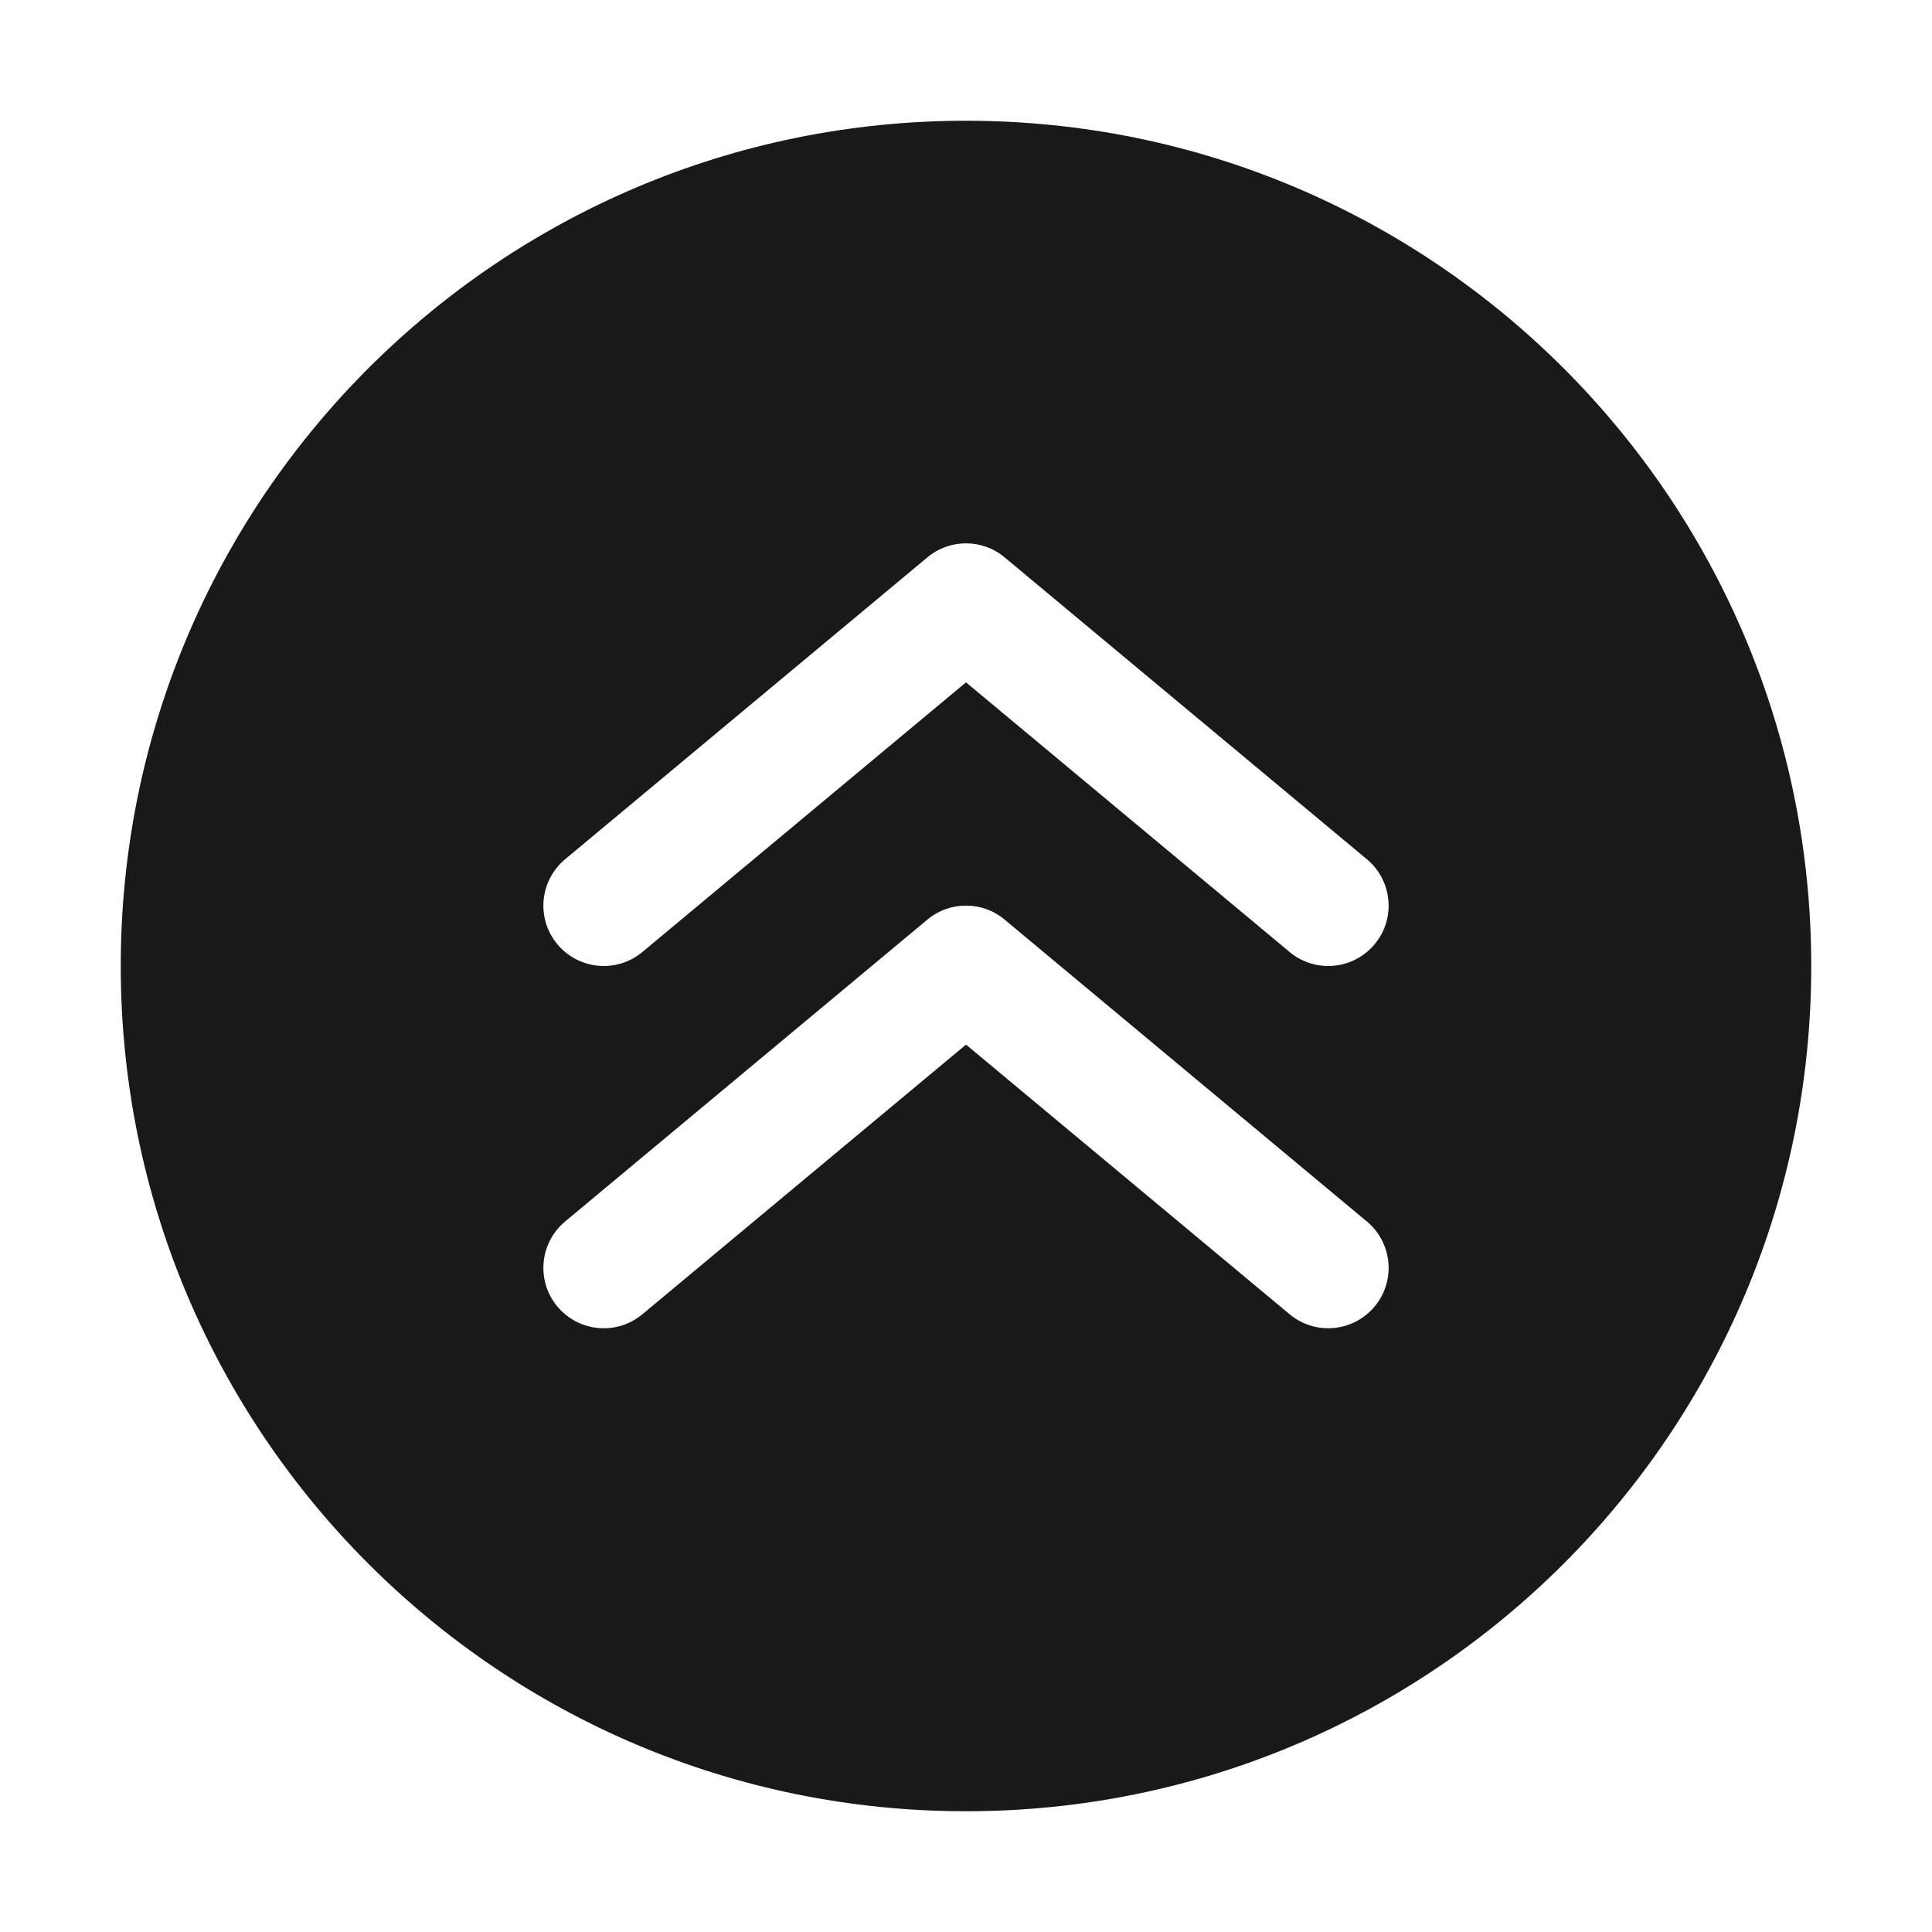 <svg width="16" height="16" viewBox="0 0 16 16" fill="none" xmlns="http://www.w3.org/2000/svg">
<path opacity="0.9" fill-rule="evenodd" clip-rule="evenodd" d="M1 8C1 11.866 4.134 15 8 15C11.866 15 15 11.866 15 8C15 4.134 11.866 1 8 1C4.134 1 1 4.134 1 8ZM4.616 7.82C4.439 7.608 4.468 7.293 4.68 7.116L7.68 4.616C7.865 4.461 8.135 4.461 8.32 4.616L11.32 7.116C11.532 7.293 11.561 7.608 11.384 7.82C11.207 8.032 10.892 8.061 10.68 7.884L8 5.651L5.32 7.884C5.108 8.061 4.793 8.032 4.616 7.82ZM4.68 10.116C4.468 10.293 4.439 10.608 4.616 10.82C4.793 11.032 5.108 11.061 5.32 10.884L8 8.651L10.68 10.884C10.892 11.061 11.207 11.032 11.384 10.82C11.561 10.608 11.532 10.293 11.32 10.116L8.32 7.616C8.135 7.461 7.865 7.461 7.68 7.616L4.68 10.116Z" fill="black"/>
</svg>
